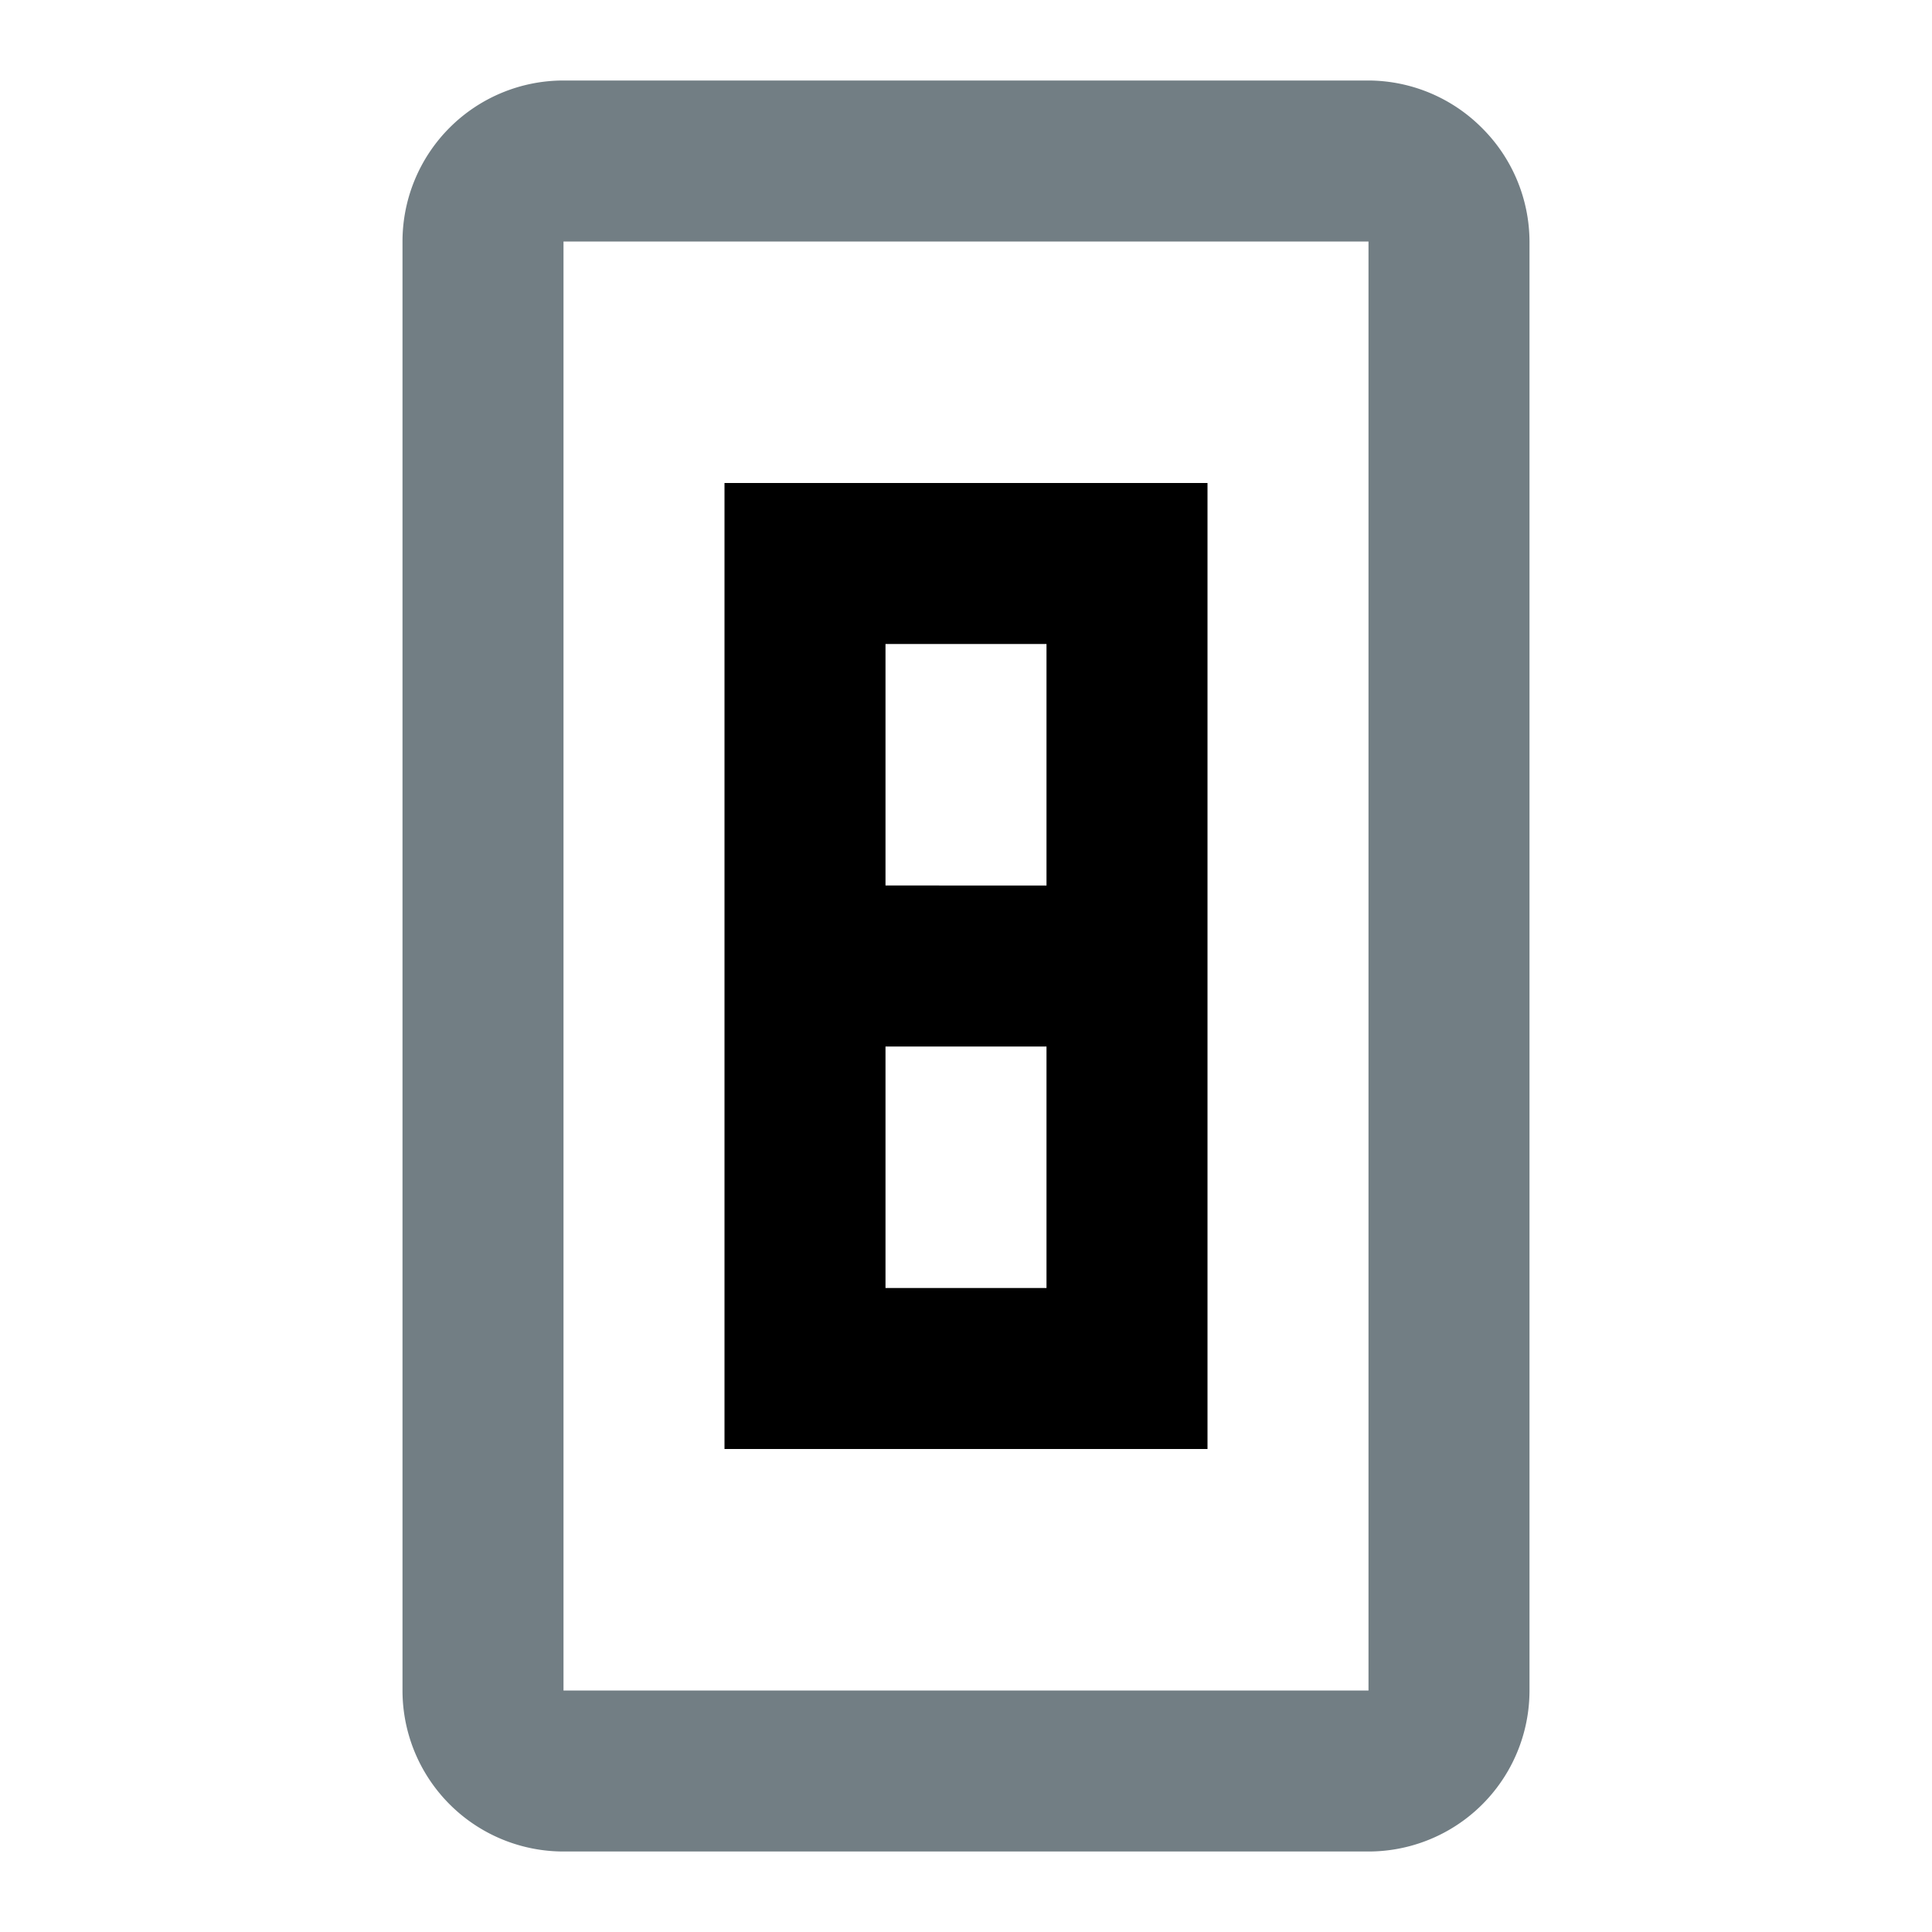 <svg xmlns="http://www.w3.org/2000/svg" width="24" height="24" viewBox="0 0 24 24"><title>light_switch</title><path d="M18.41,1.59A2,2,0,0,0,17,1H7A2,2,0,0,0,5,3V21a2,2,0,0,0,2,2H17a2,2,0,0,0,2-2V3A2,2,0,0,0,18.41,1.59ZM17,21H7V3H17Z" fill="#727e84"/><path d="M15,6H9V18h6ZM13,16H11V13h2Zm0-5H11V8h2Z" /></svg>
